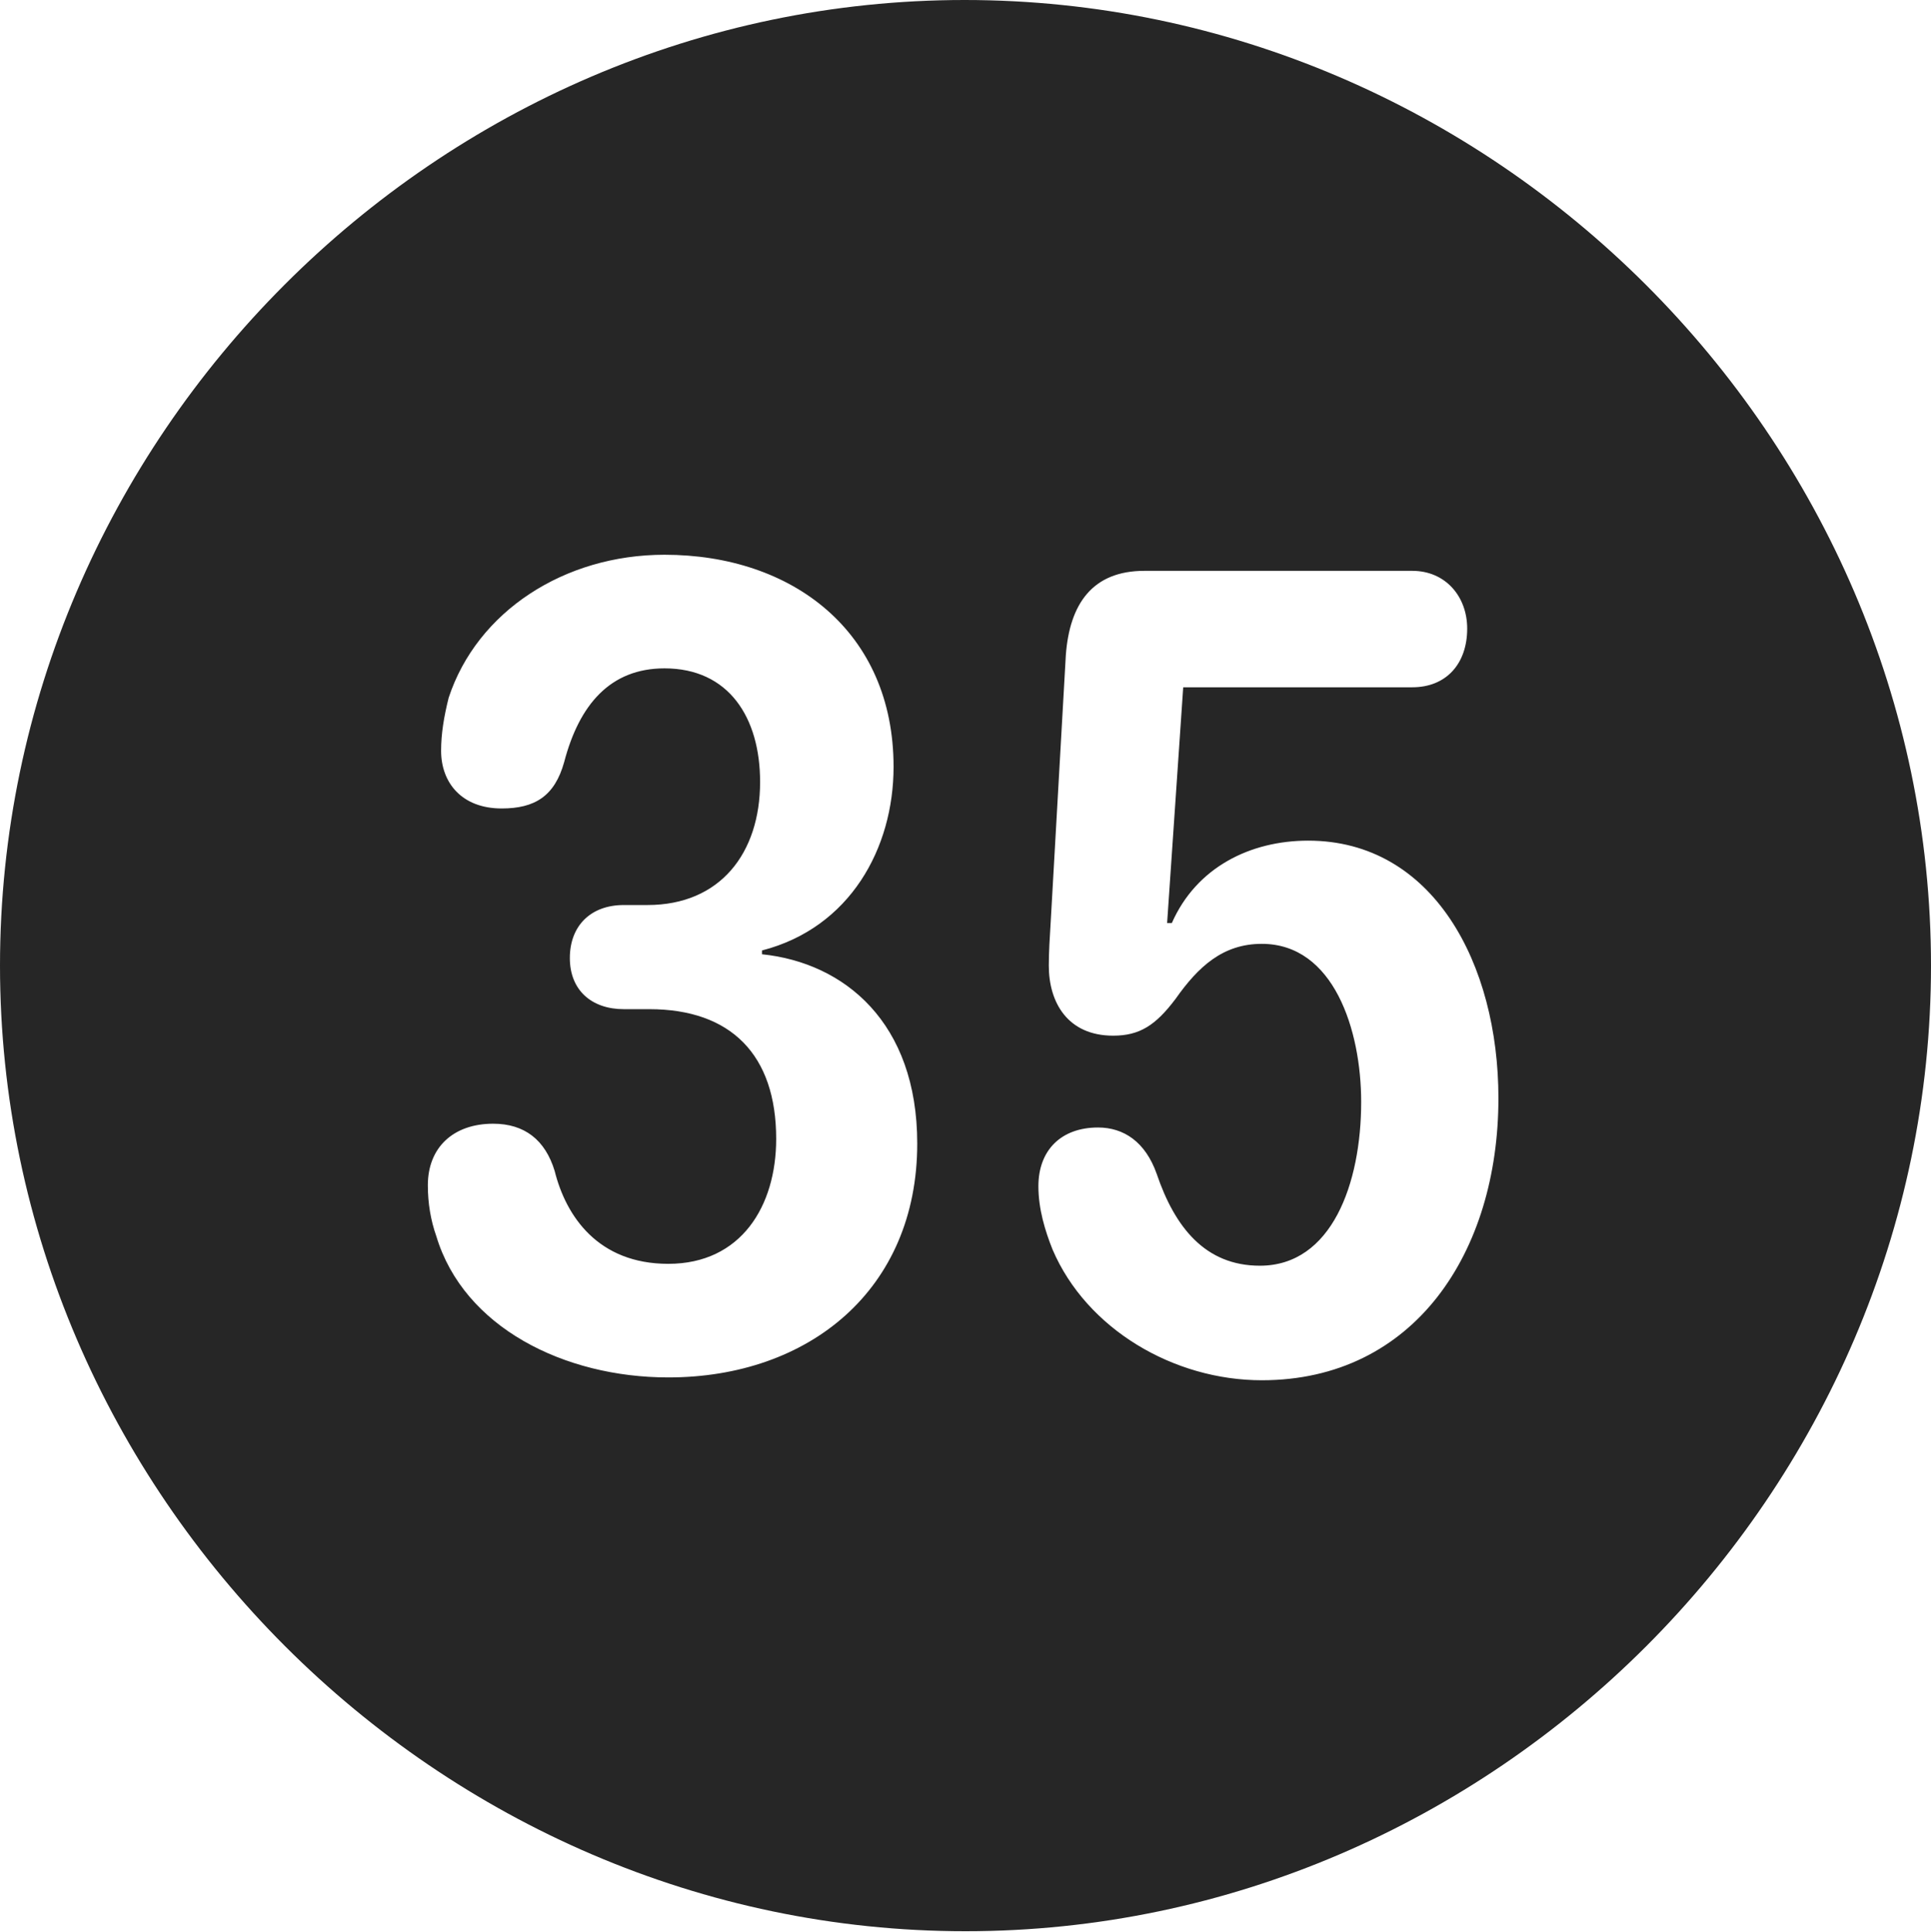 <?xml version="1.0" encoding="UTF-8"?>
<!--Generator: Apple Native CoreSVG 232.5-->
<!DOCTYPE svg
PUBLIC "-//W3C//DTD SVG 1.1//EN"
       "http://www.w3.org/Graphics/SVG/1.1/DTD/svg11.dtd">
<svg version="1.1" xmlns="http://www.w3.org/2000/svg" xmlns:xlink="http://www.w3.org/1999/xlink" width="99.609" height="99.658">
 <g>
  <rect height="99.658" opacity="0" width="99.609" x="0" y="0"/>
  <path d="M99.609 49.805C99.609 77.002 77.051 99.609 49.805 99.609C22.607 99.609 0 77.002 0 49.805C0 22.559 22.559 0 49.756 0C77.002 0 99.609 22.559 99.609 49.805ZM59.033 29.443C56.348 29.443 55.176 31.152 54.98 33.789L54.199 47.559C54.15 48.34 54.102 49.121 54.102 49.805C54.102 51.709 55.078 53.418 57.422 53.418C58.789 53.418 59.619 52.881 60.645 51.514C61.816 49.853 63.086 48.682 65.088 48.682C68.799 48.682 70.215 53.125 70.215 56.836C70.215 61.035 68.701 65.283 64.99 65.283C62.158 65.283 60.596 63.281 59.668 60.547C59.082 58.887 57.959 58.154 56.641 58.154C54.736 58.154 53.565 59.326 53.565 61.182C53.565 62.353 53.906 63.477 54.297 64.453C56.055 68.555 60.547 71.191 65.088 71.191C72.949 71.191 77.295 64.6 77.295 56.641C77.295 49.707 73.926 43.359 67.481 43.359C64.502 43.359 61.719 44.727 60.449 47.607L60.205 47.607L61.035 35.449L72.852 35.449C74.609 35.449 75.684 34.228 75.684 32.422C75.684 30.762 74.561 29.443 72.852 29.443ZM23.145 35.986C22.9 36.963 22.754 37.842 22.754 38.721C22.754 40.381 23.828 41.699 25.879 41.699C27.588 41.699 28.613 41.065 29.102 39.307C29.883 36.328 31.494 34.473 34.277 34.473C37.598 34.473 39.209 37.012 39.209 40.332C39.209 43.994 37.158 46.68 33.398 46.68L32.178 46.68C30.469 46.68 29.395 47.754 29.395 49.414C29.395 51.074 30.518 52.051 32.178 52.051L33.496 52.051C37.695 52.051 40.039 54.395 40.039 58.74C40.039 62.207 38.232 65.186 34.473 65.186C30.859 65.186 29.199 62.744 28.613 60.4C28.125 58.789 27.051 57.959 25.439 57.959C23.389 57.959 22.07 59.18 22.07 61.133C22.07 62.06 22.217 62.94 22.51 63.77C23.926 68.457 29.102 71.045 34.473 71.045C41.748 71.045 47.315 66.504 47.315 58.984C47.315 52.734 43.555 49.658 39.307 49.219L39.307 49.023C43.848 47.852 46.094 43.75 46.094 39.551C46.094 32.568 40.869 28.613 34.277 28.613C29.102 28.613 24.609 31.543 23.145 35.986Z" fill="#000000" fill-opacity="0.85"/>
 </g>
</svg>
